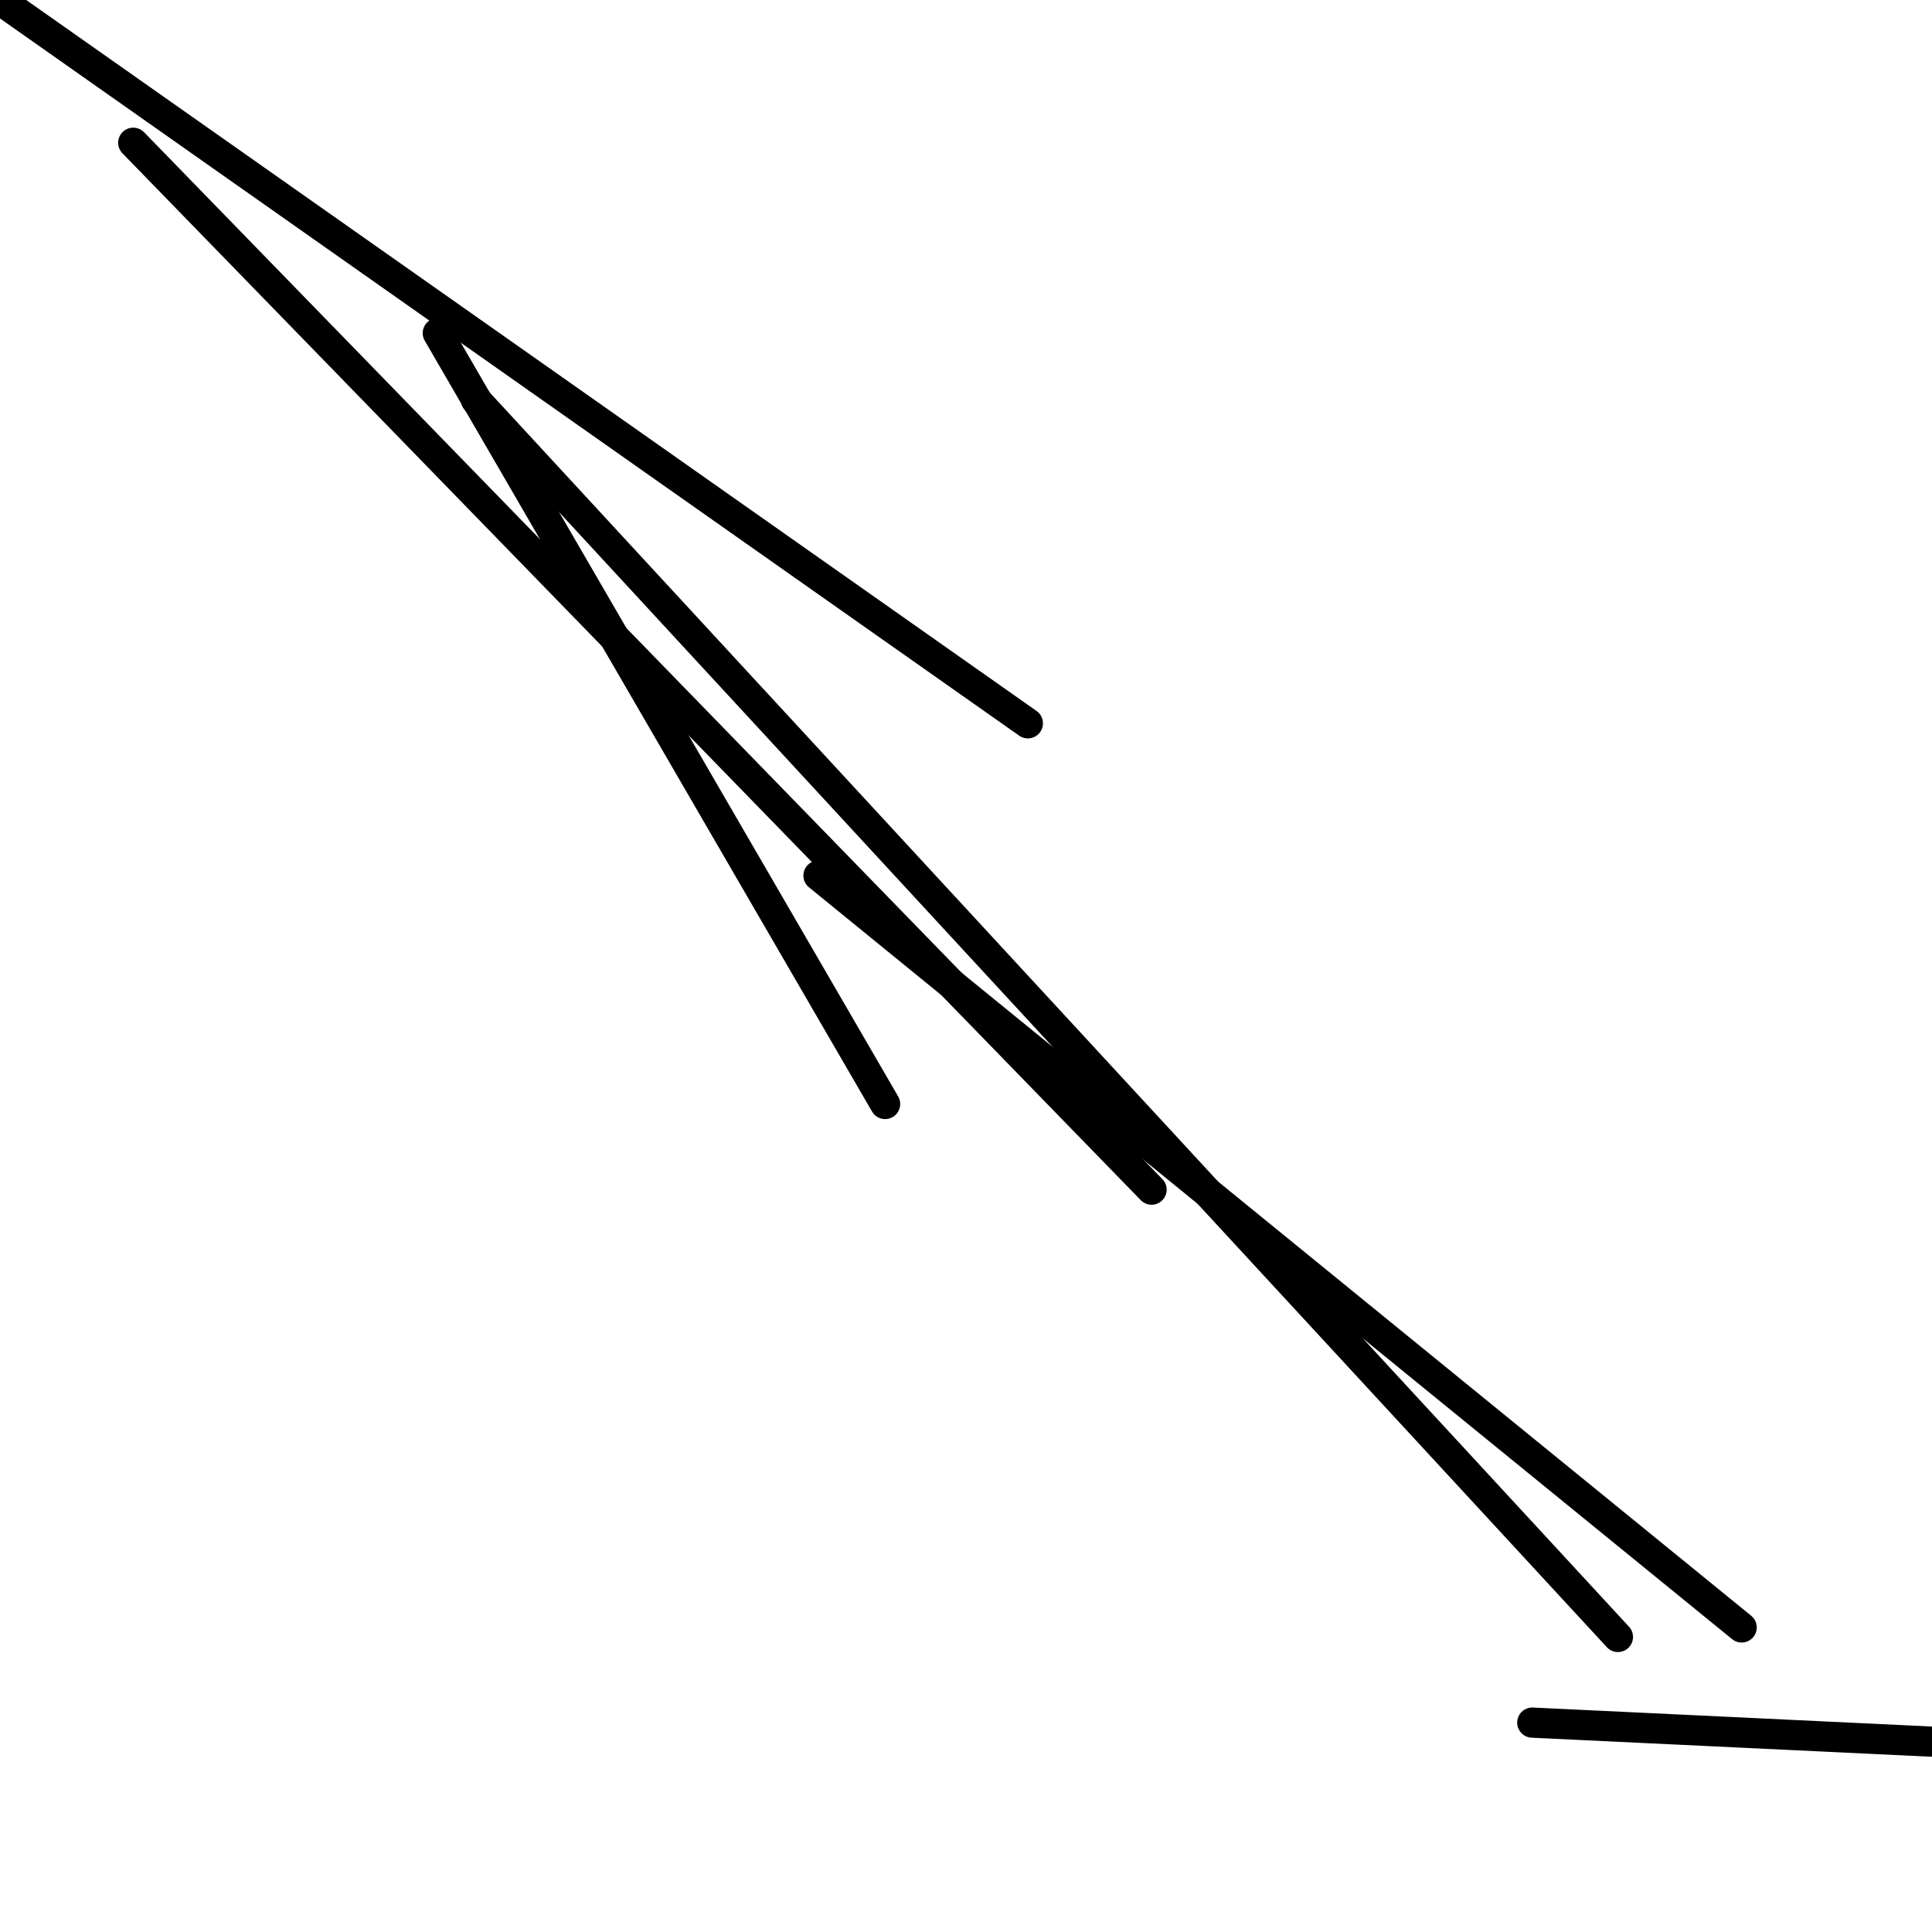<?xml version="1.0" encoding="utf-8" ?>
<svg baseProfile="full" height="256" version="1.1" width="256" xmlns="http://www.w3.org/2000/svg" xmlns:ev="http://www.w3.org/2001/xml-events" xmlns:xlink="http://www.w3.org/1999/xlink"><defs /><polyline fill="none" points="17.655,18.916 152.591,157.635" stroke="black" stroke-linecap="round" stroke-width="4" /><polyline fill="none" points="58.01,44.138 117.281,146.286" stroke="black" stroke-linecap="round" stroke-width="4" /><polyline fill="none" points="63.054,52.966 214.384,216.906" stroke="black" stroke-linecap="round" stroke-width="4" /><polyline fill="none" points="230.778,215.645 108.453,116.02" stroke="black" stroke-linecap="round" stroke-width="4" /><polyline fill="none" points="256.0,230.778 203.034,228.256" stroke="black" stroke-linecap="round" stroke-width="4" /><polyline fill="none" points="0.0,0.0 136.197,95.842" stroke="black" stroke-linecap="round" stroke-width="4" /></svg>